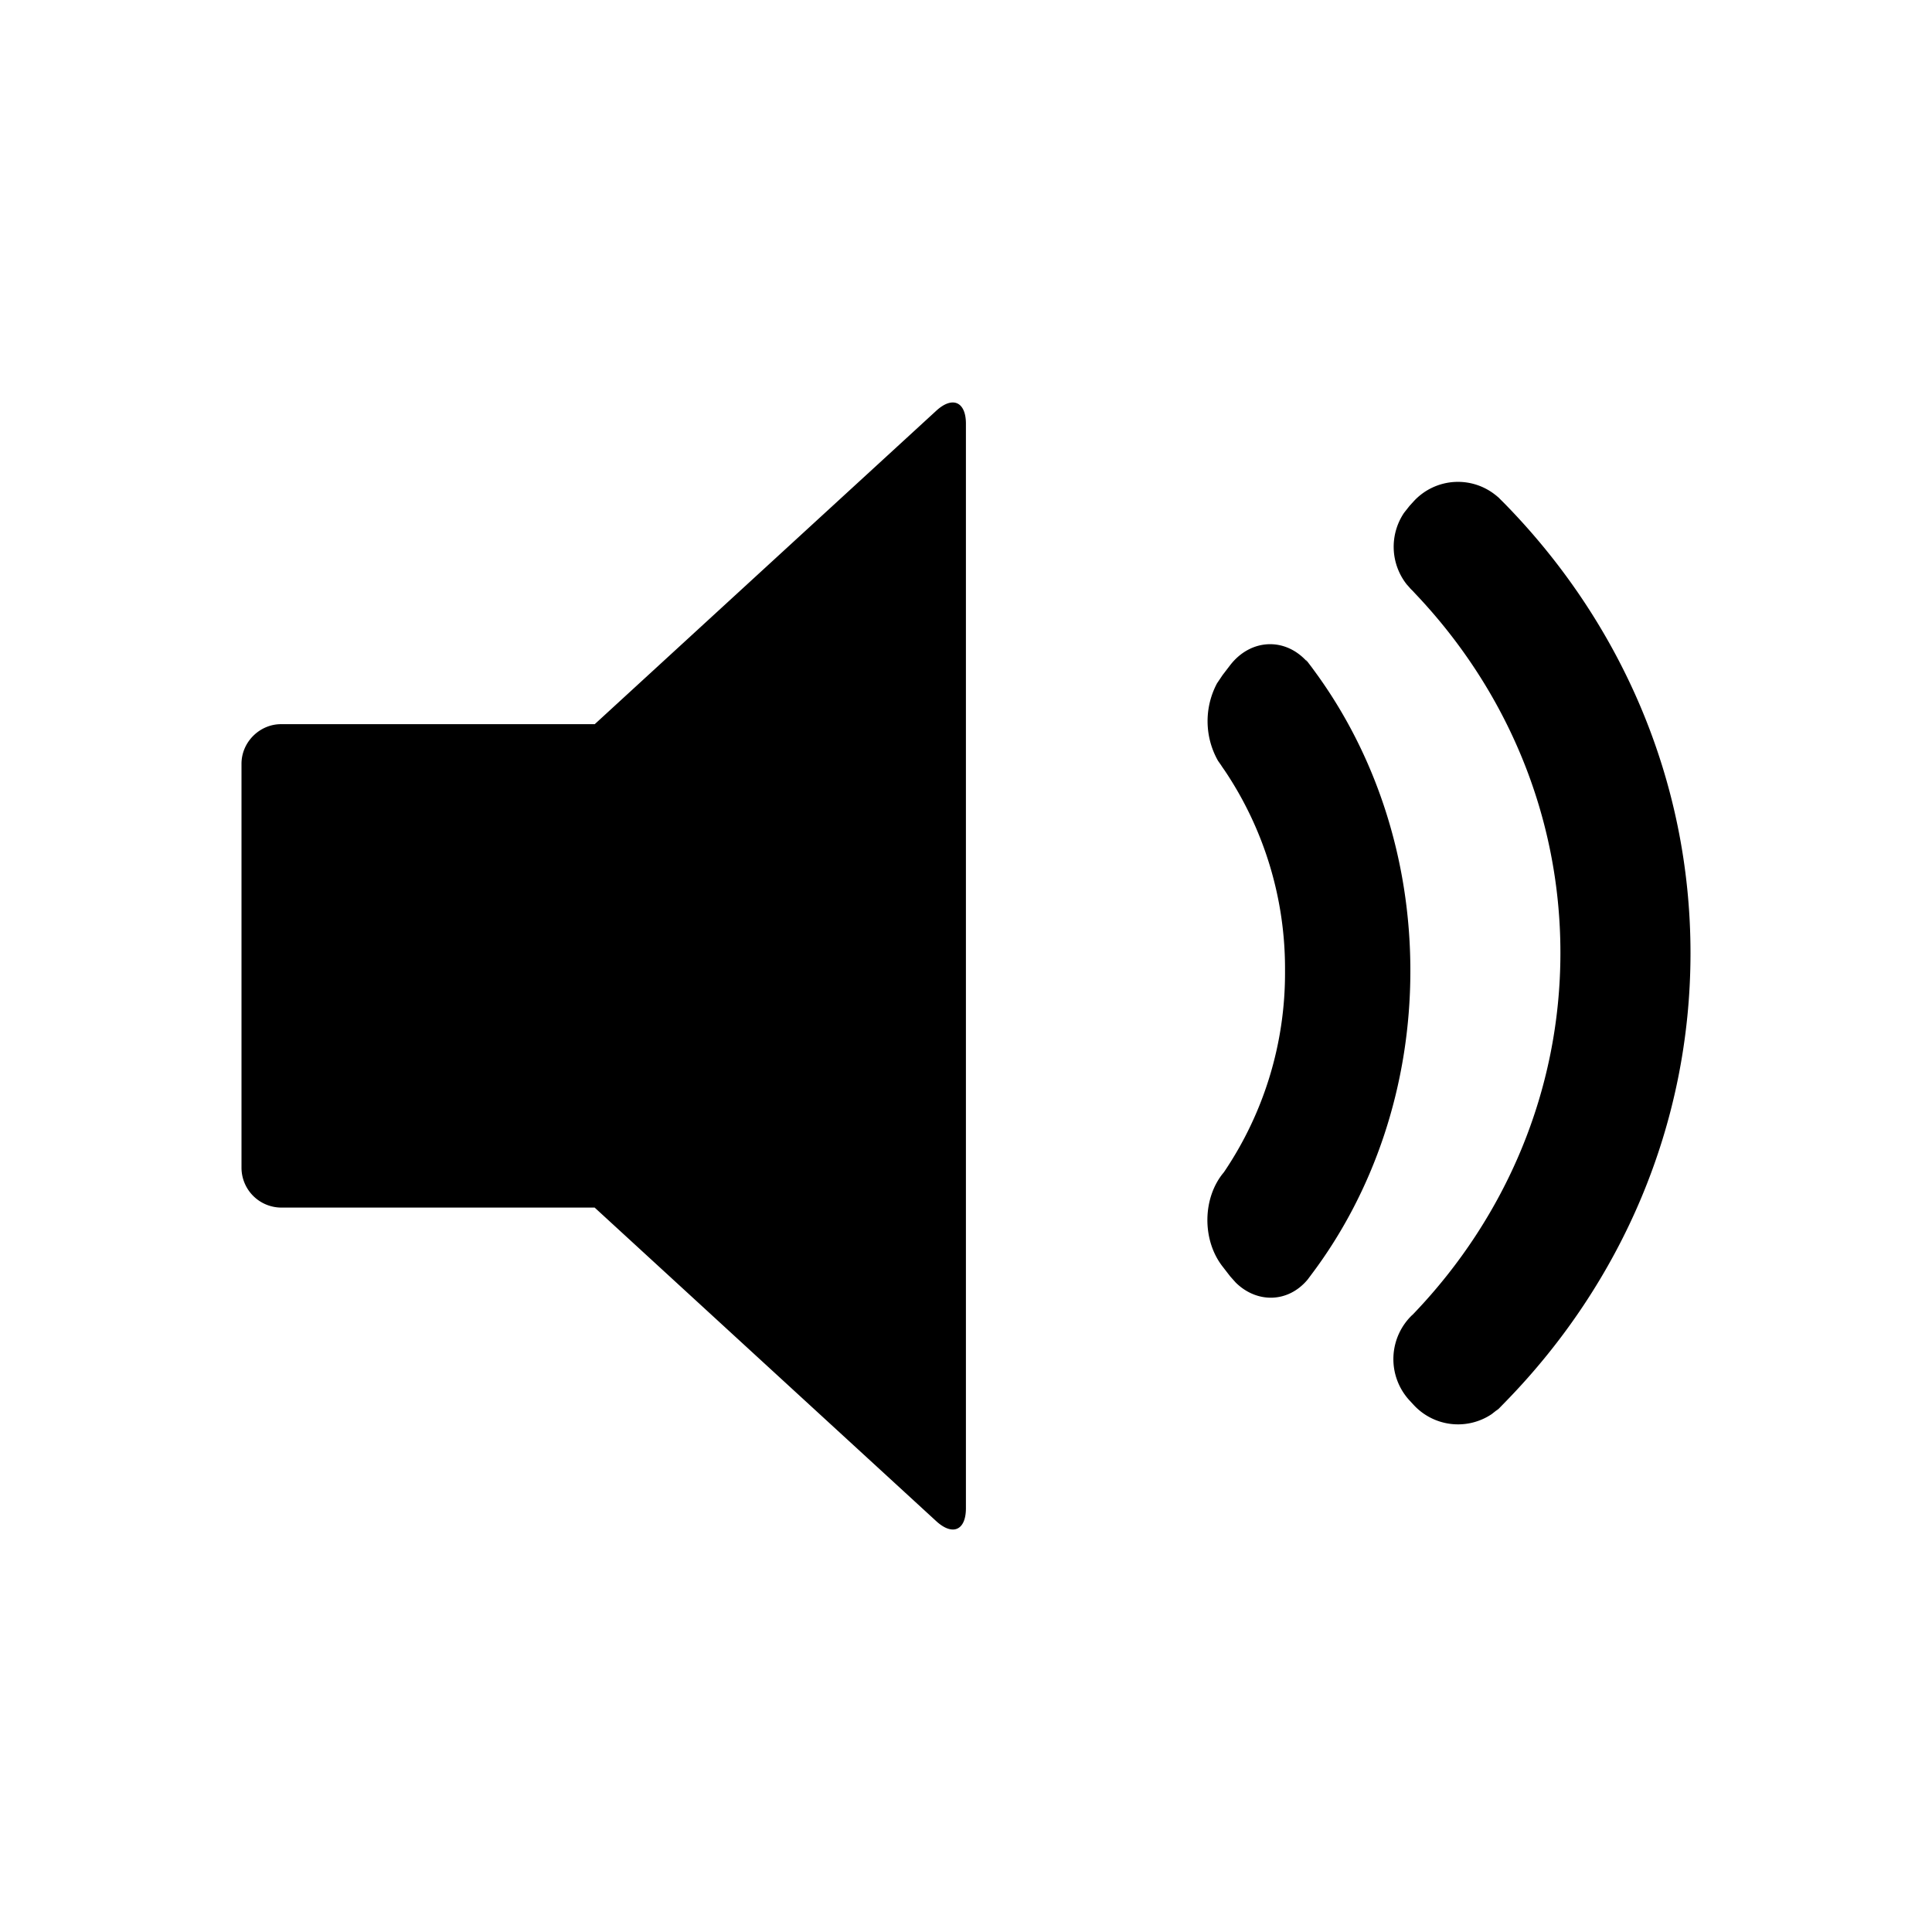 <svg xmlns="http://www.w3.org/2000/svg" width="24" height="24" class="wd-icon-audio-max wd-icon" focusable="false" role="presentation" viewBox="0 0 24 24"><g fill-rule="evenodd" class="wd-icon-container"><path d="M11.999 5.263v13.473c0 .276-.166.346-.368.161l-4.244-3.896H3.491A.496.496 0 0 1 3 14.51V9.488c0-.272.228-.492.49-.492h3.898l4.243-3.894c.203-.186.368-.11.368.161zm5.537 2.065a13.039 13.039 0 0 1-.031-.033L17.5 7.29l.019.019-.044-.049a.755.755 0 0 1-.033-.89l.068-.086.05-.055a.747.747 0 0 1 1.056-.047l-.014-.015a1.228 1.228 0 0 1-.026-.027l.057.058.055.055C20.122 7.716 21 9.68 21 11.84c0 2.146-.866 4.099-2.284 5.559-.137.141-.135.138-.119.12l.017-.018-.084.066a.75.75 0 0 1-.972-.118l-.05-.054a.758.758 0 0 1 .043-1.067l-.004.004-.012.012.012-.011.022-.023c1.127-1.181 1.815-2.751 1.815-4.474 0-1.714-.68-3.277-1.798-4.456l-.041-.044-.008-.008-.003-.004.002.003zm-2.331 7.232a4.408 4.408 0 0 0 .758-2.501 4.41 4.41 0 0 0-.749-2.487l-.014-.02-.013-.019-.001-.001-.023-.035-.017-.024-.016-.023a1 1 0 0 1-.012-.961l.07-.104.095-.124c.257-.33.686-.346.958-.037 0 0-.03-.043-.014-.024l.067.088.046.063c.737 1.009 1.18 2.3 1.18 3.708 0 1.442-.465 2.763-1.235 3.781l-.041.055c-.246.294-.633.294-.893.038l-.068-.076-.096-.124c-.257-.33-.25-.853.014-1.168l-.014.019.01-.014-.008.01z" class="wd-icon-fill"/></g></svg>